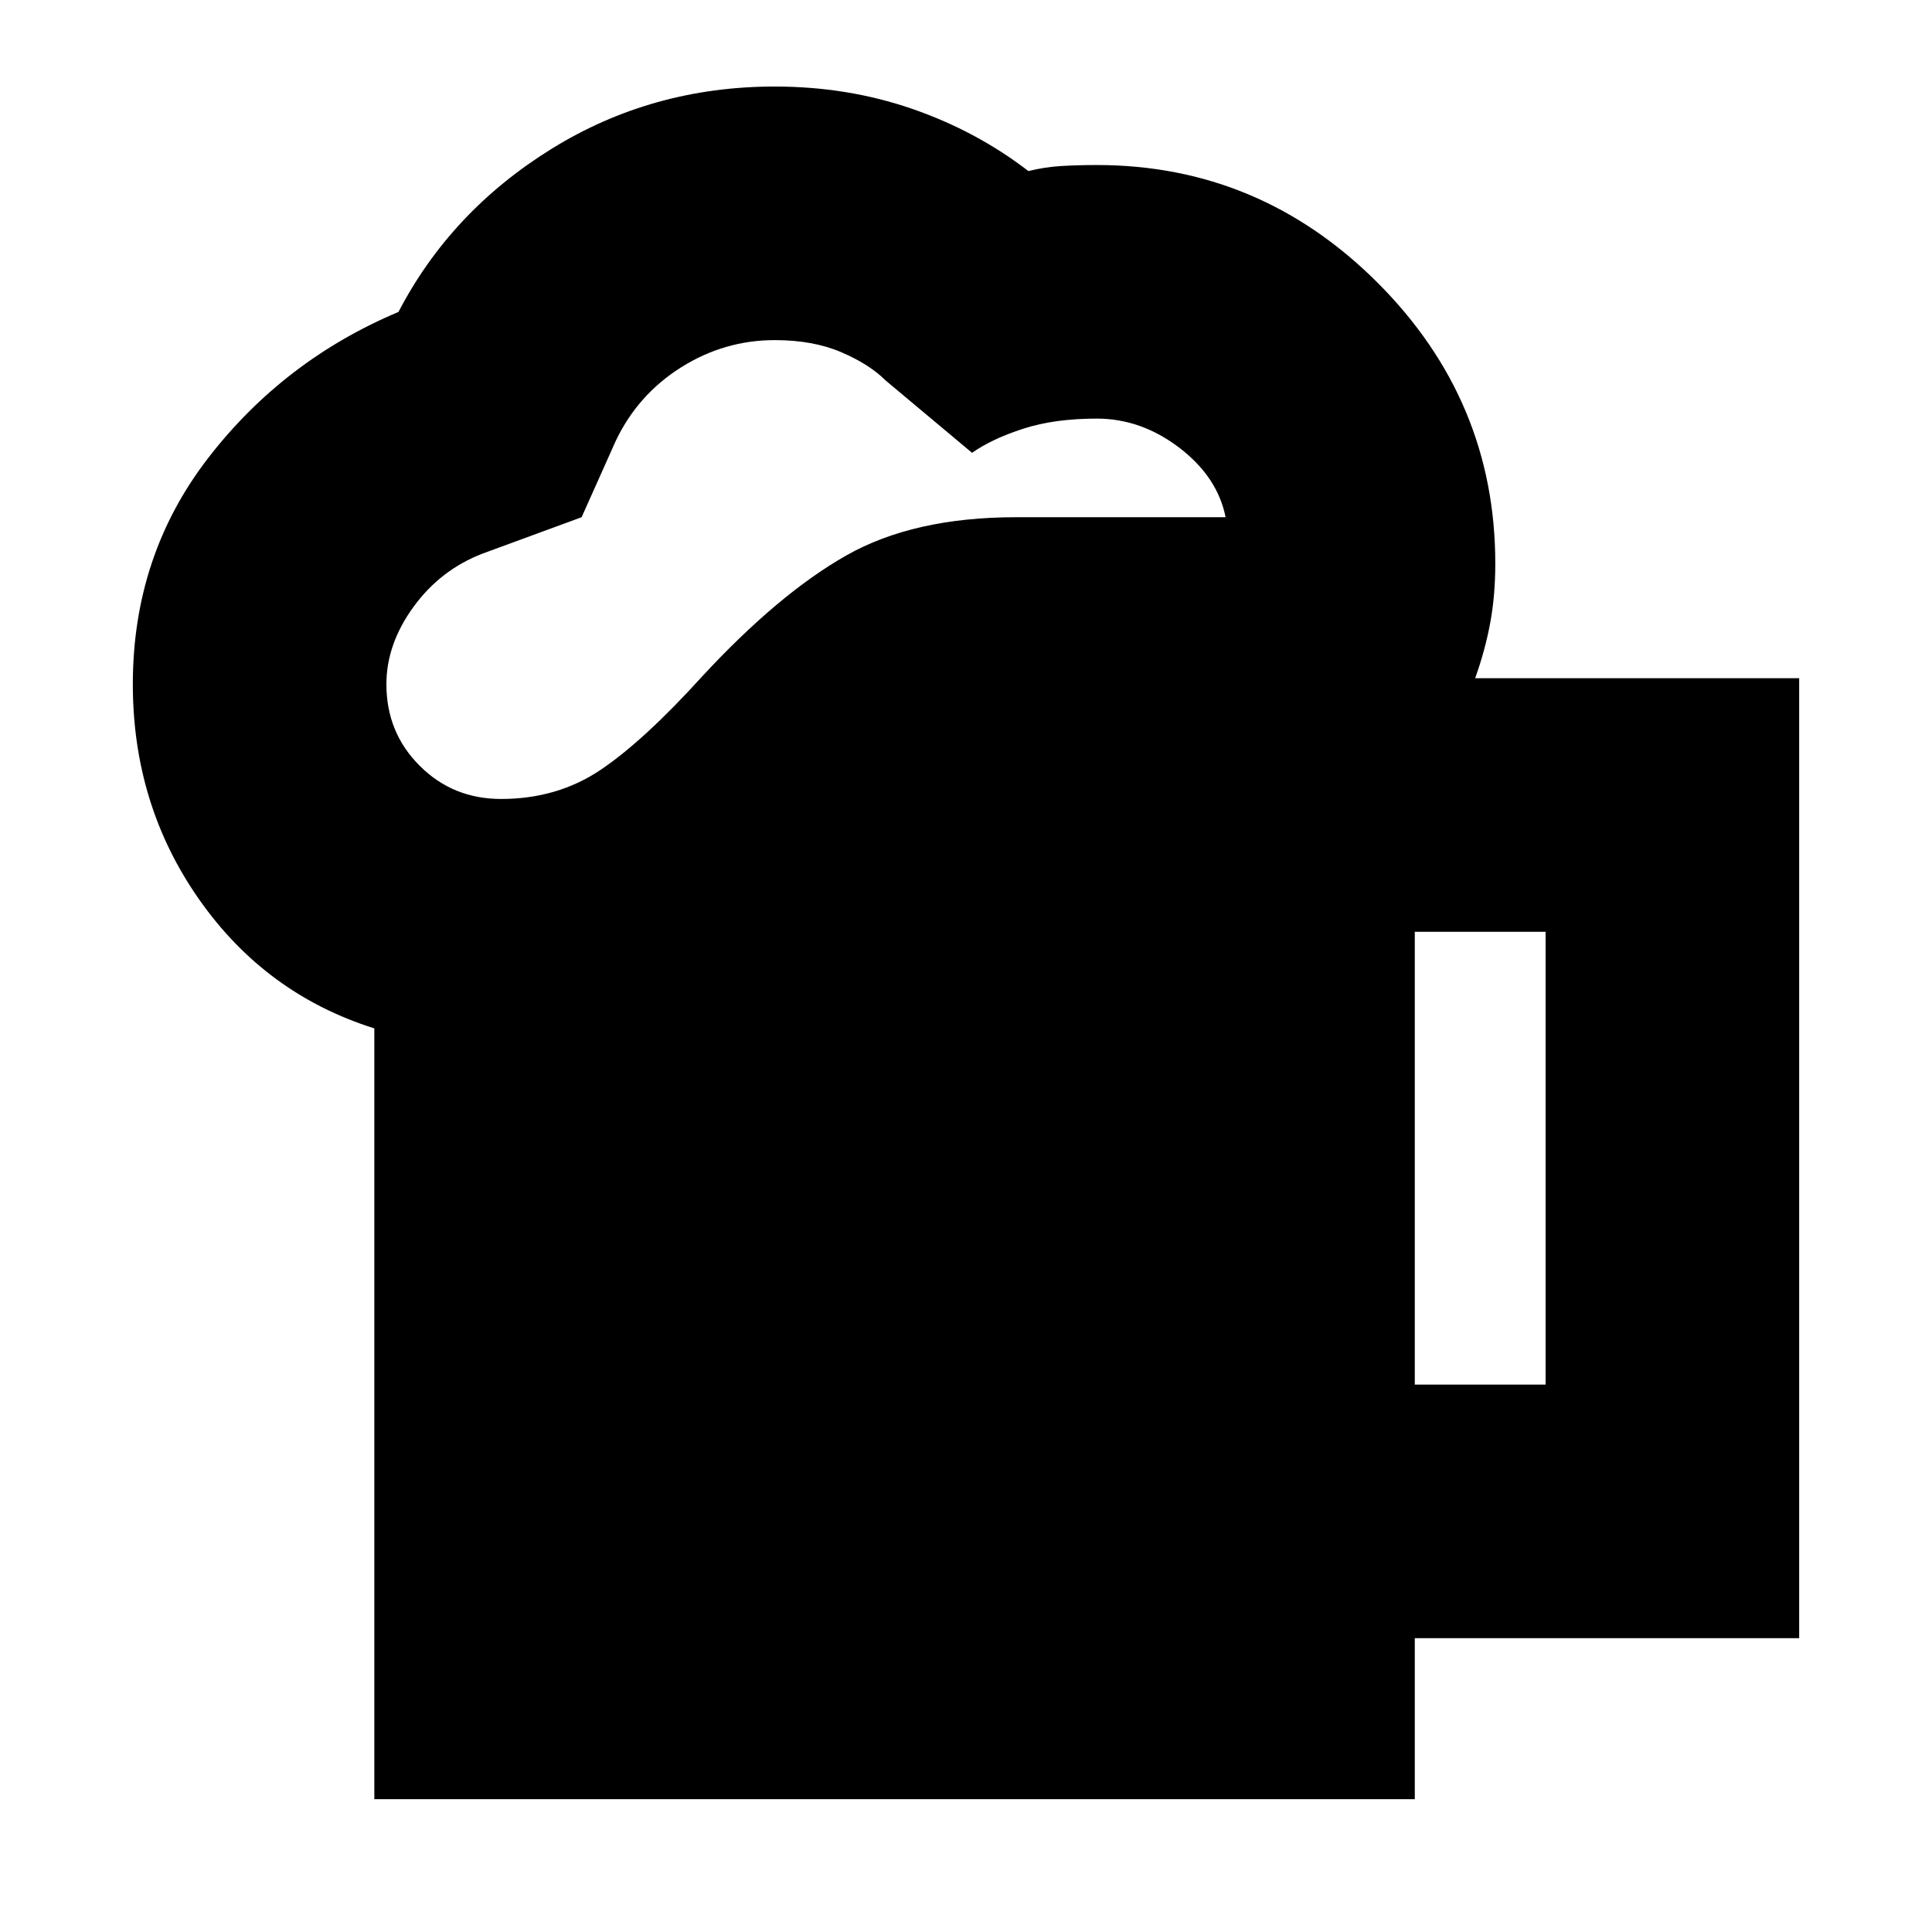<svg xmlns="http://www.w3.org/2000/svg" height="24" width="24"><path d="M4.65 22.35v-9.575q-1.35-.425-2.175-1.6Q1.65 10 1.65 8.5q0-1.6.938-2.813.937-1.212 2.362-1.812.65-1.25 1.9-2.025 1.25-.775 2.775-.775.9 0 1.7.275.8.275 1.45.775.2-.05.413-.063.212-.012.437-.012 2.025 0 3.488 1.462Q18.575 4.975 18.575 7q0 .4-.063.737-.062.338-.187.688h4.025V20.35h-4.775v2ZM4.8 8.5q0 .6.413 1.012.412.413 1.012.413.7 0 1.238-.363Q8 9.2 8.725 8.4q.95-1.025 1.788-1.5.837-.475 2.112-.475h2.6q-.1-.5-.575-.863-.475-.362-1.025-.362-.525 0-.912.125-.388.125-.638.3L11 4.725q-.2-.2-.55-.35-.35-.15-.825-.15-.625 0-1.162.337-.538.338-.813.913l-.425.95L6 6.875q-.525.2-.862.662Q4.8 8 4.8 8.5Zm12.775 8.7H19.2v-5.625h-1.625Z"/></svg>